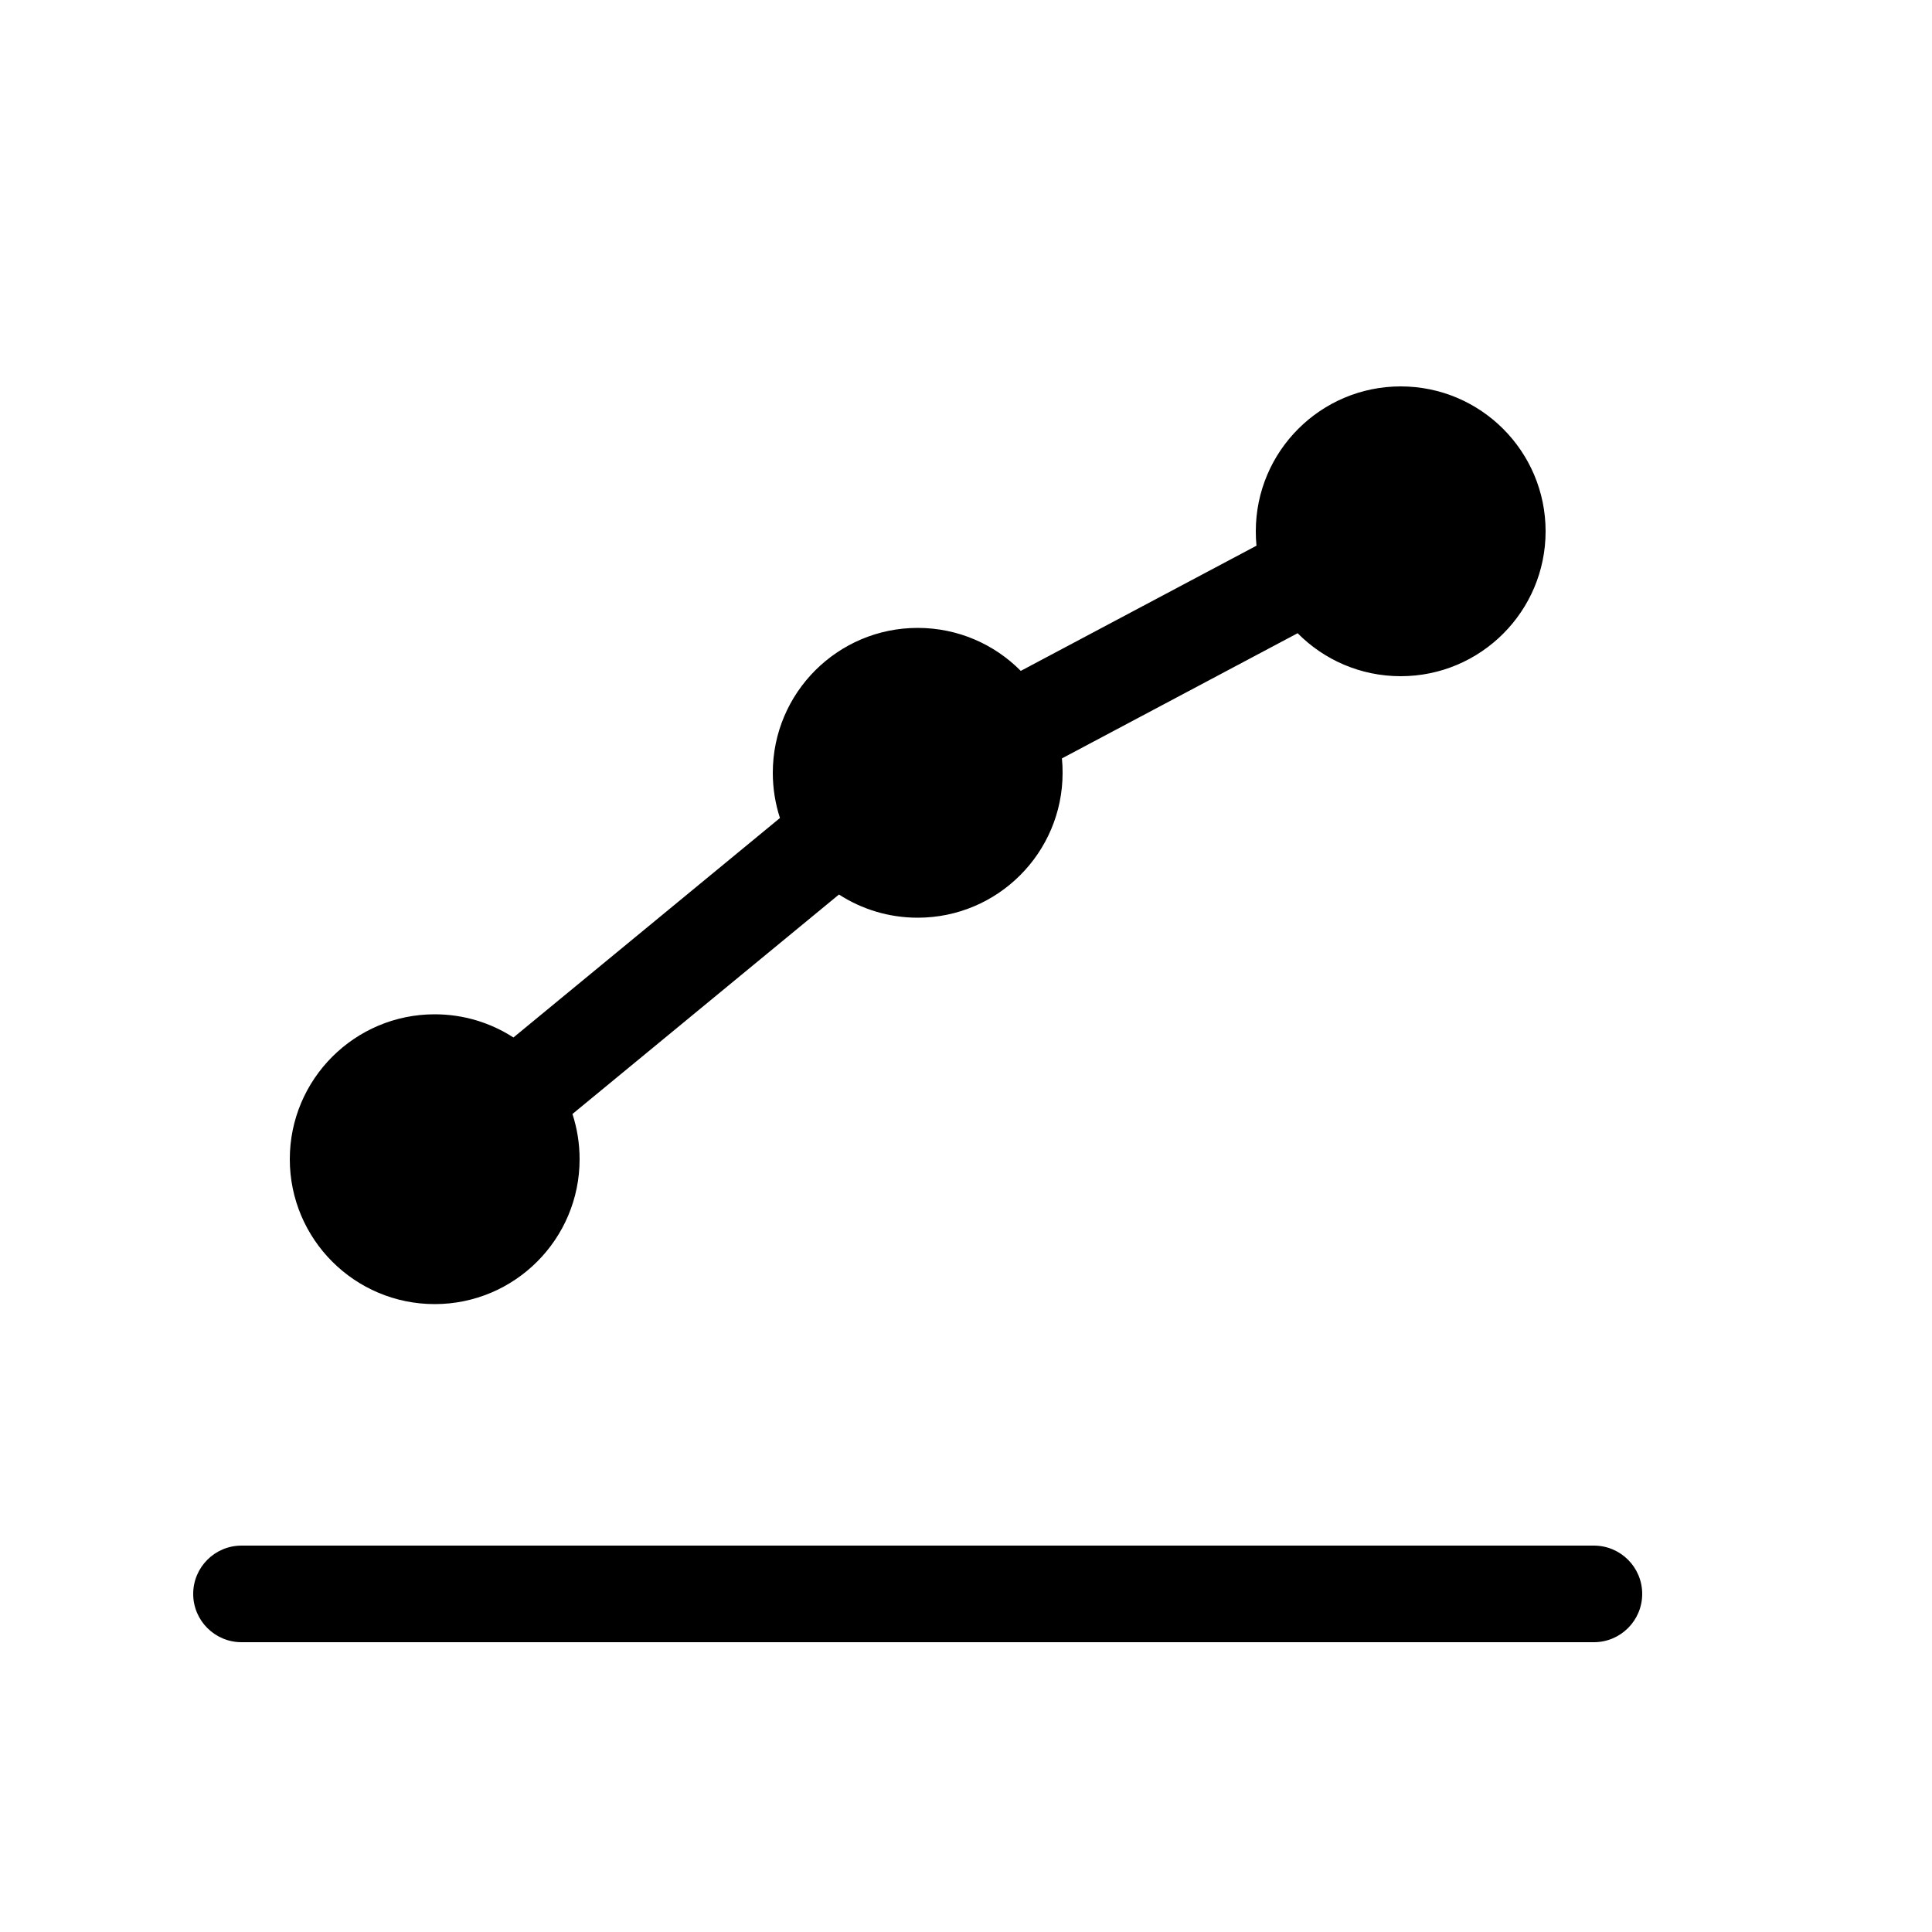 <?xml version="1.0" encoding="UTF-8"?>
<svg width="20px" height="20px" viewBox="0 0 20 20" version="1.1" xmlns="http://www.w3.org/2000/svg" xmlns:xlink="http://www.w3.org/1999/xlink">
    <path d="M16.5,16 C16.776,16 17,16.224 17,16.5 C17,16.776 16.776,17 16.5,17 L2.5,17 C2.224,17 2,16.776 2,16.5 C2,16.224 2.224,16 2.5,16 L16.5,16 Z M10.567,6.945 L13.007,5.649 C13.002,5.6 13,5.55 13,5.5 C13,4.672 13.672,4 14.5,4 C15.328,4 16,4.672 16,5.5 C16,6.328 15.328,7 14.5,7 C14.083,7 13.705,6.83 13.433,6.555 L10.993,7.851 C10.998,7.9 11,7.95 11,8 C11,8.828 10.328,9.5 9.5,9.5 C9.2,9.5 8.92,9.412 8.685,9.26 L5.926,11.532 C5.974,11.68 6,11.837 6,12 C6,12.828 5.328,13.5 4.5,13.5 C3.672,13.5 3,12.828 3,12 C3,11.172 3.672,10.5 4.5,10.5 C4.8,10.5 5.08,10.588 5.315,10.74 L8.074,8.468 C8.026,8.32 8,8.163 8,8 C8,7.172 8.672,6.5 9.5,6.5 C9.917,6.5 10.295,6.67 10.567,6.945 Z" fill="currentColor"></path>
</svg>